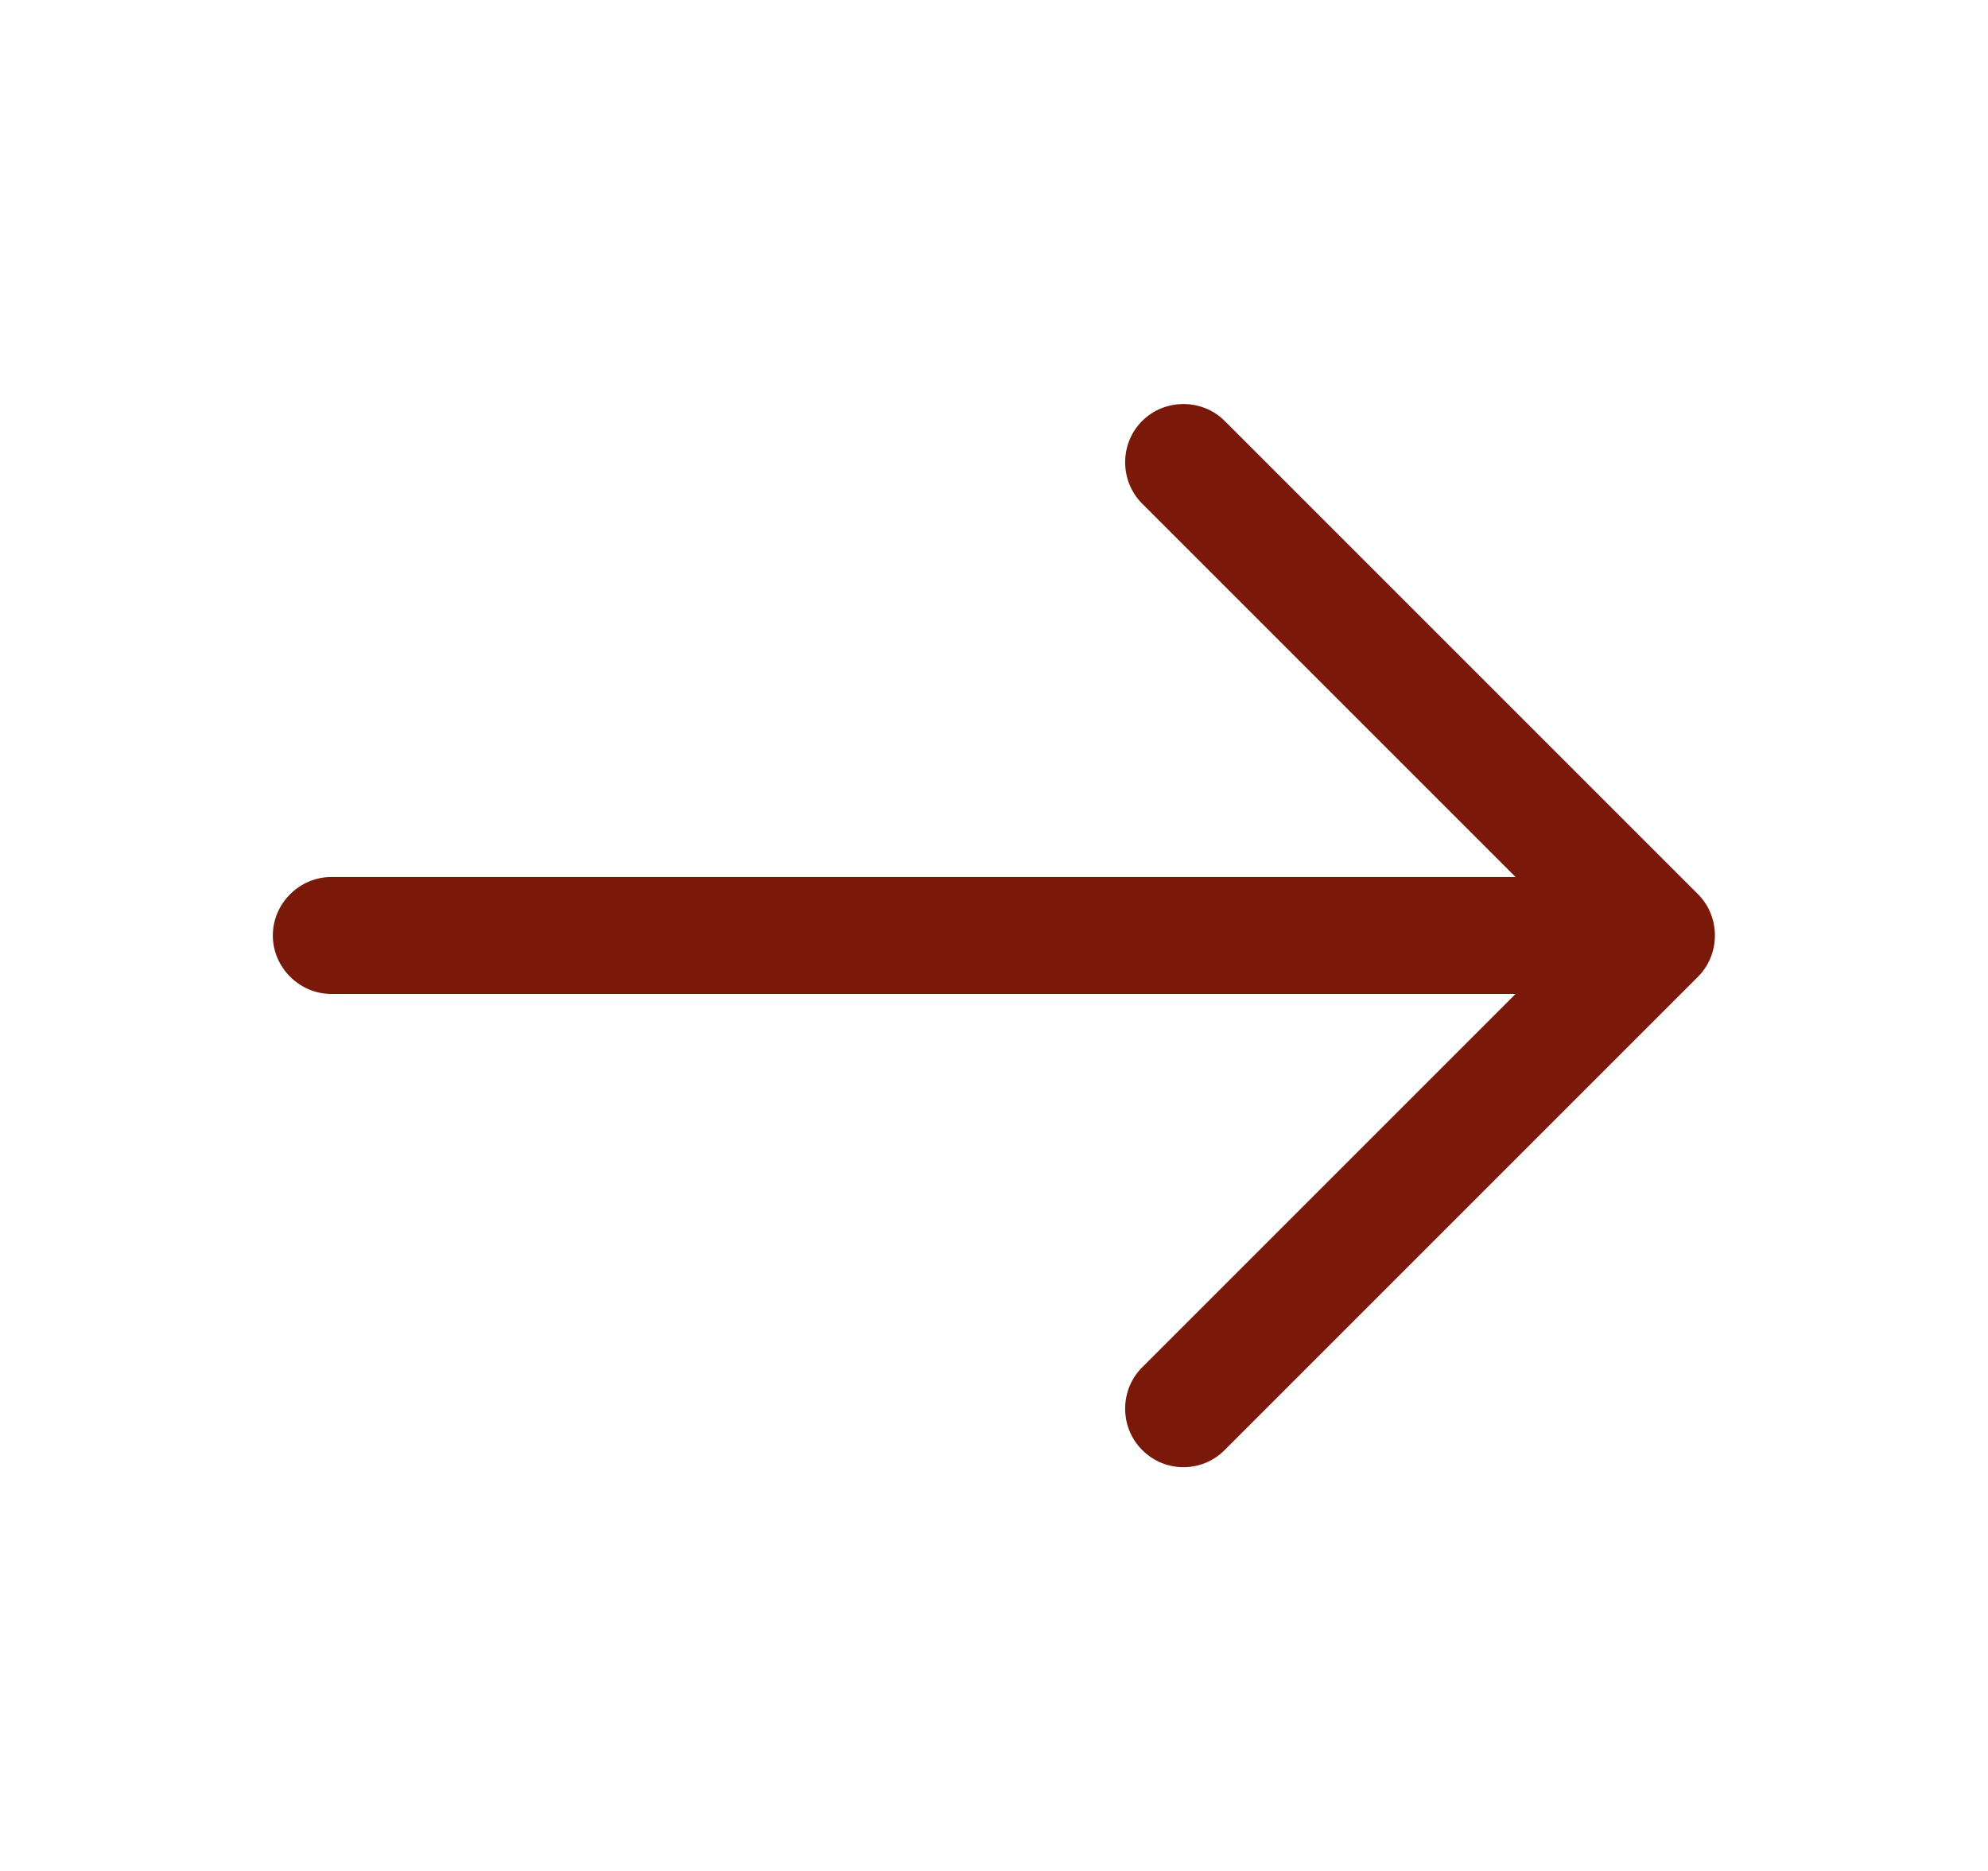 <svg width="17" height="16" viewBox="0 0 17 16" fill="none" xmlns="http://www.w3.org/2000/svg">
<path d="M10.12 12.547C9.993 12.547 9.867 12.5 9.767 12.4C9.573 12.207 9.573 11.887 9.767 11.693L13.46 8L9.767 4.307C9.573 4.113 9.573 3.793 9.767 3.6C9.96 3.407 10.28 3.407 10.473 3.6L14.52 7.647C14.713 7.84 14.713 8.16 14.52 8.353L10.473 12.4C10.373 12.5 10.247 12.547 10.12 12.547Z" fill="#7A1809"/>
<path d="M14.053 8.5H2.833C2.56 8.5 2.333 8.273 2.333 8C2.333 7.727 2.56 7.5 2.833 7.5H14.053C14.327 7.5 14.553 7.727 14.553 8C14.553 8.273 14.327 8.5 14.053 8.5Z" fill="#7A1809"/>
</svg>
